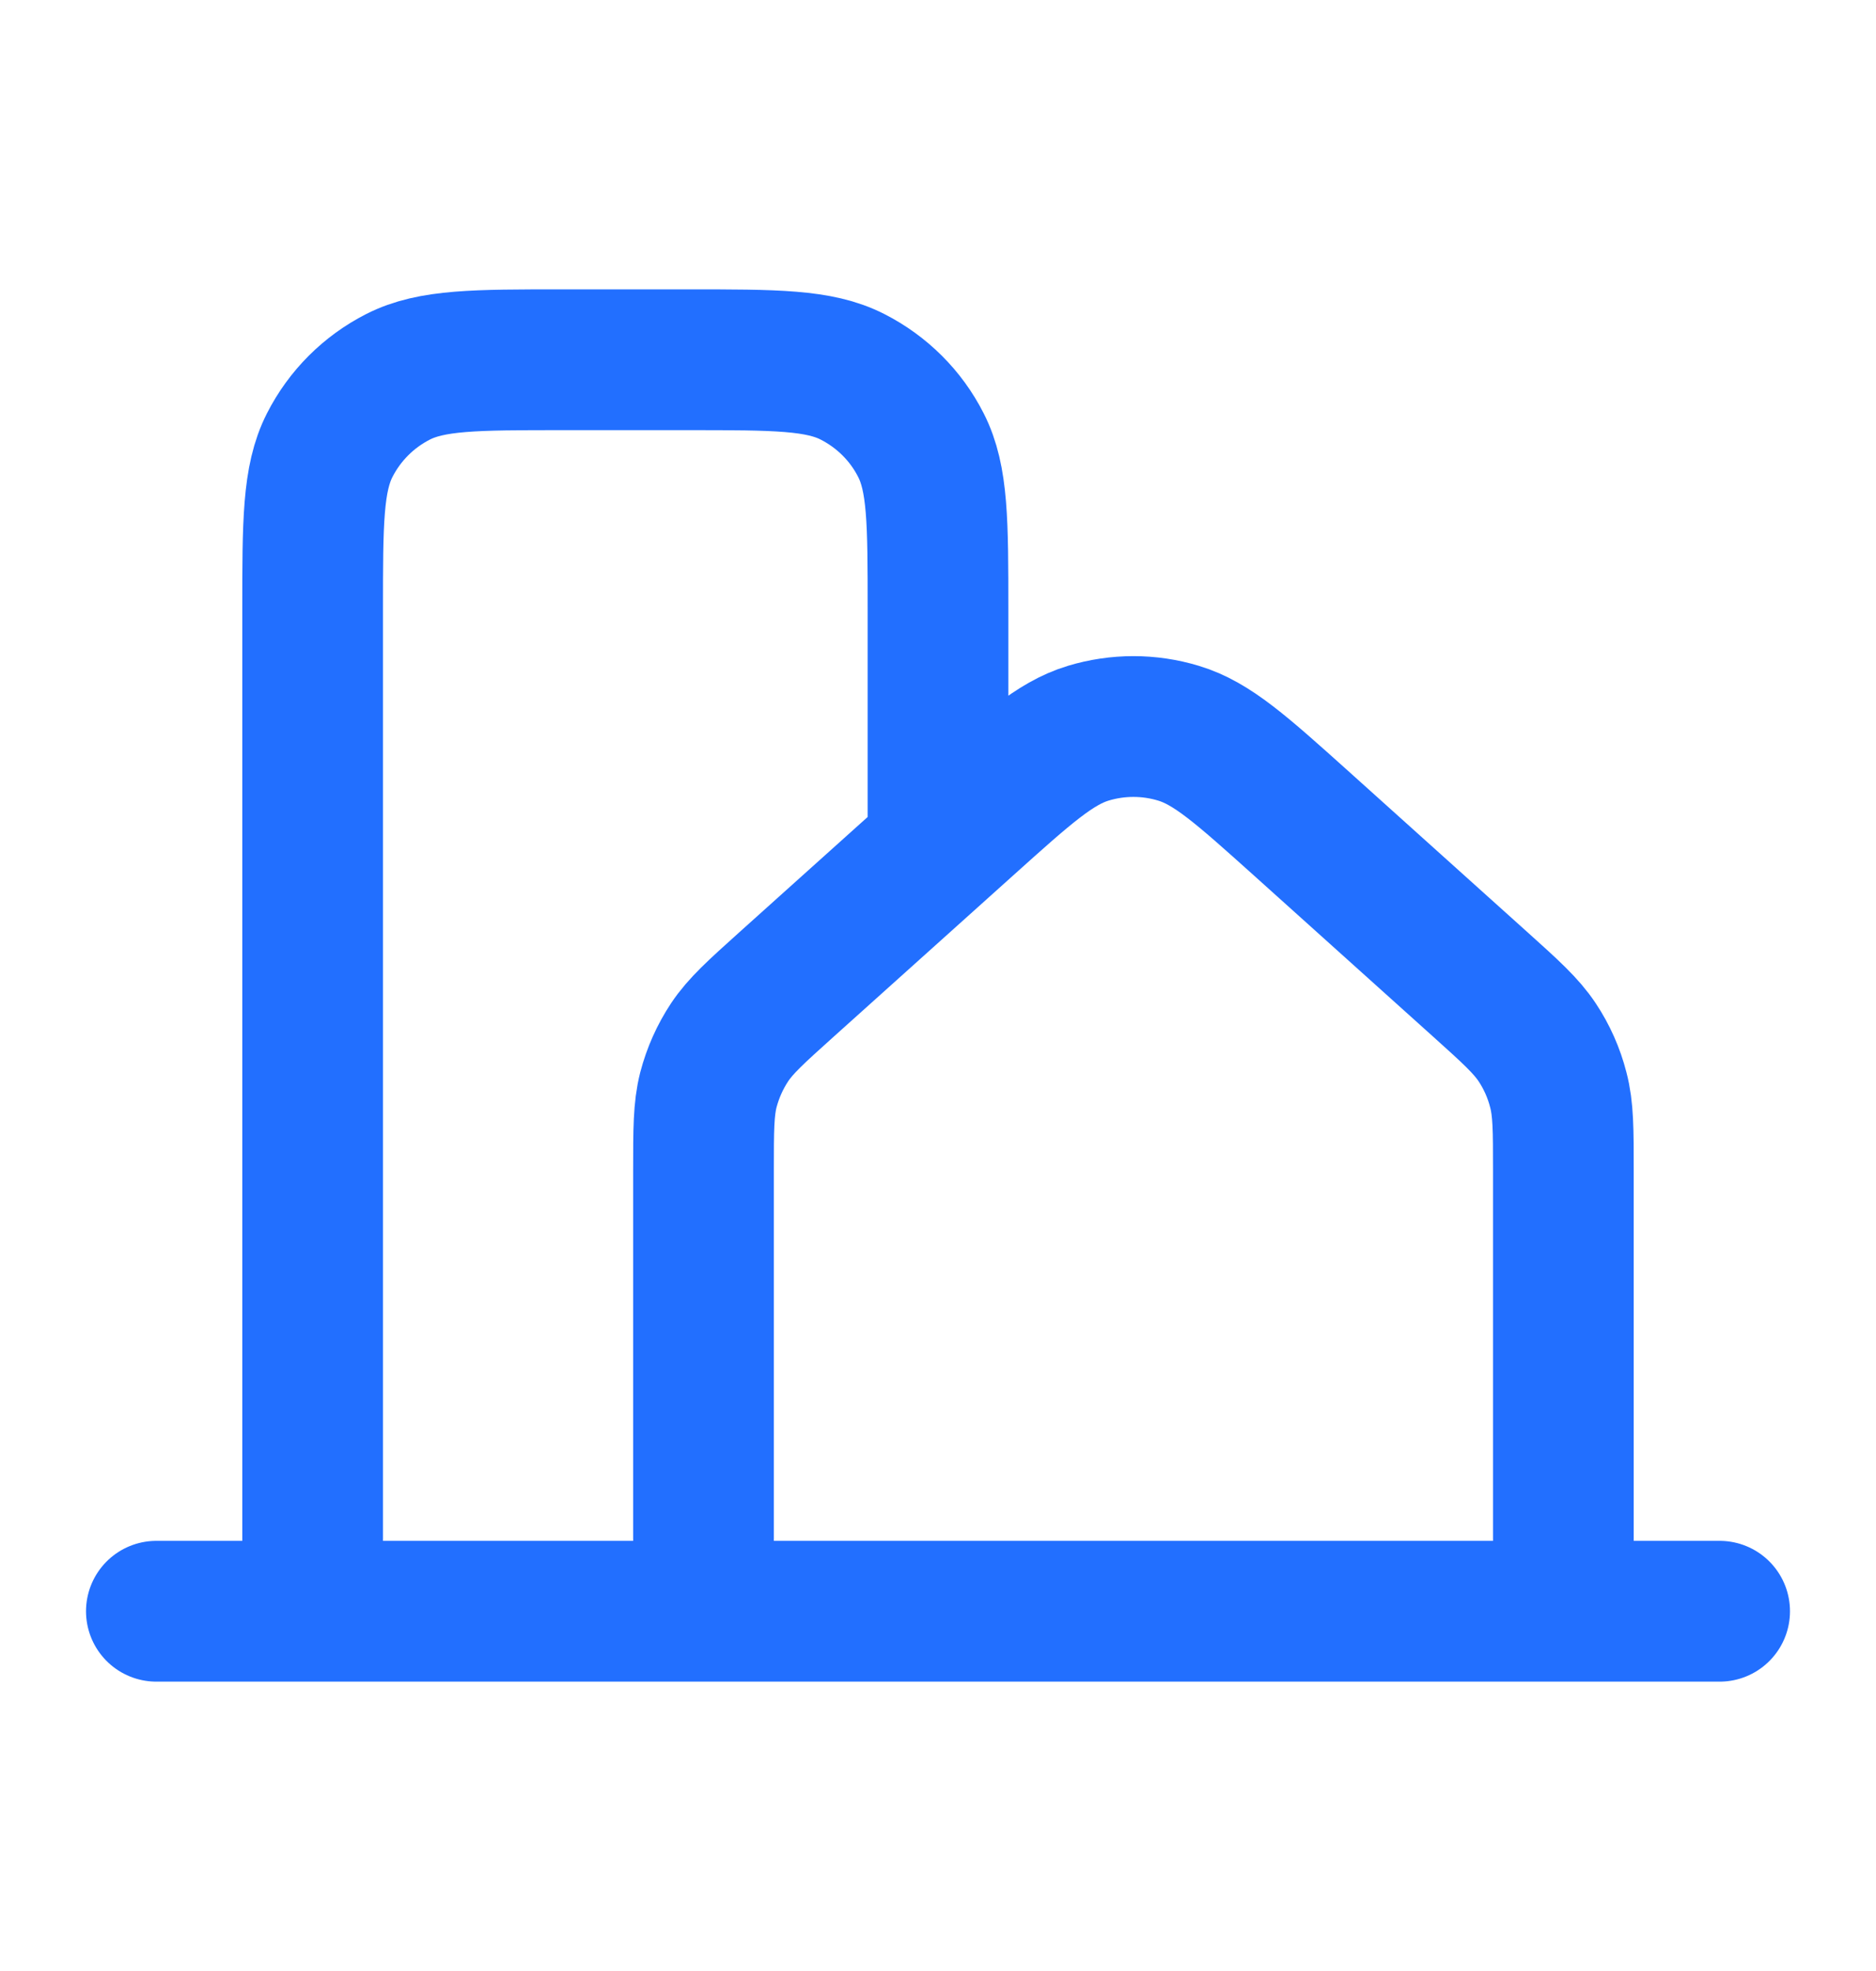 <svg xmlns="http://www.w3.org/2000/svg" width="20" height="21" viewBox="0 0 20 21" fill="none">
  <path d="M1.667 17.167H3.333M3.333 17.167H7.5M3.333 17.167V6.5C3.333 5.567 3.333 5.1 3.515 4.743C3.675 4.429 3.929 4.175 4.243 4.015C4.6 3.833 5.067 3.833 6 3.833H7.333C8.267 3.833 8.733 3.833 9.089 4.015C9.403 4.175 9.659 4.429 9.818 4.743C10 5.099 10 5.566 10 6.497V8.833M7.5 17.167H16.667M7.5 17.167V12.473C7.5 12.036 7.5 11.817 7.552 11.612C7.6 11.43 7.675 11.261 7.779 11.104C7.896 10.929 8.059 10.782 8.384 10.49L10.303 8.767C10.932 8.202 11.247 7.919 11.602 7.812C11.916 7.717 12.251 7.717 12.564 7.812C12.921 7.919 13.236 8.202 13.866 8.767L15.783 10.49C16.108 10.782 16.27 10.929 16.387 11.104C16.491 11.26 16.567 11.432 16.613 11.612C16.667 11.817 16.667 12.036 16.667 12.473V17.167M16.667 17.167H18.333" stroke="#226FFF" stroke-width="1.5" stroke-linecap="round" stroke-linejoin="round"/>
</svg>